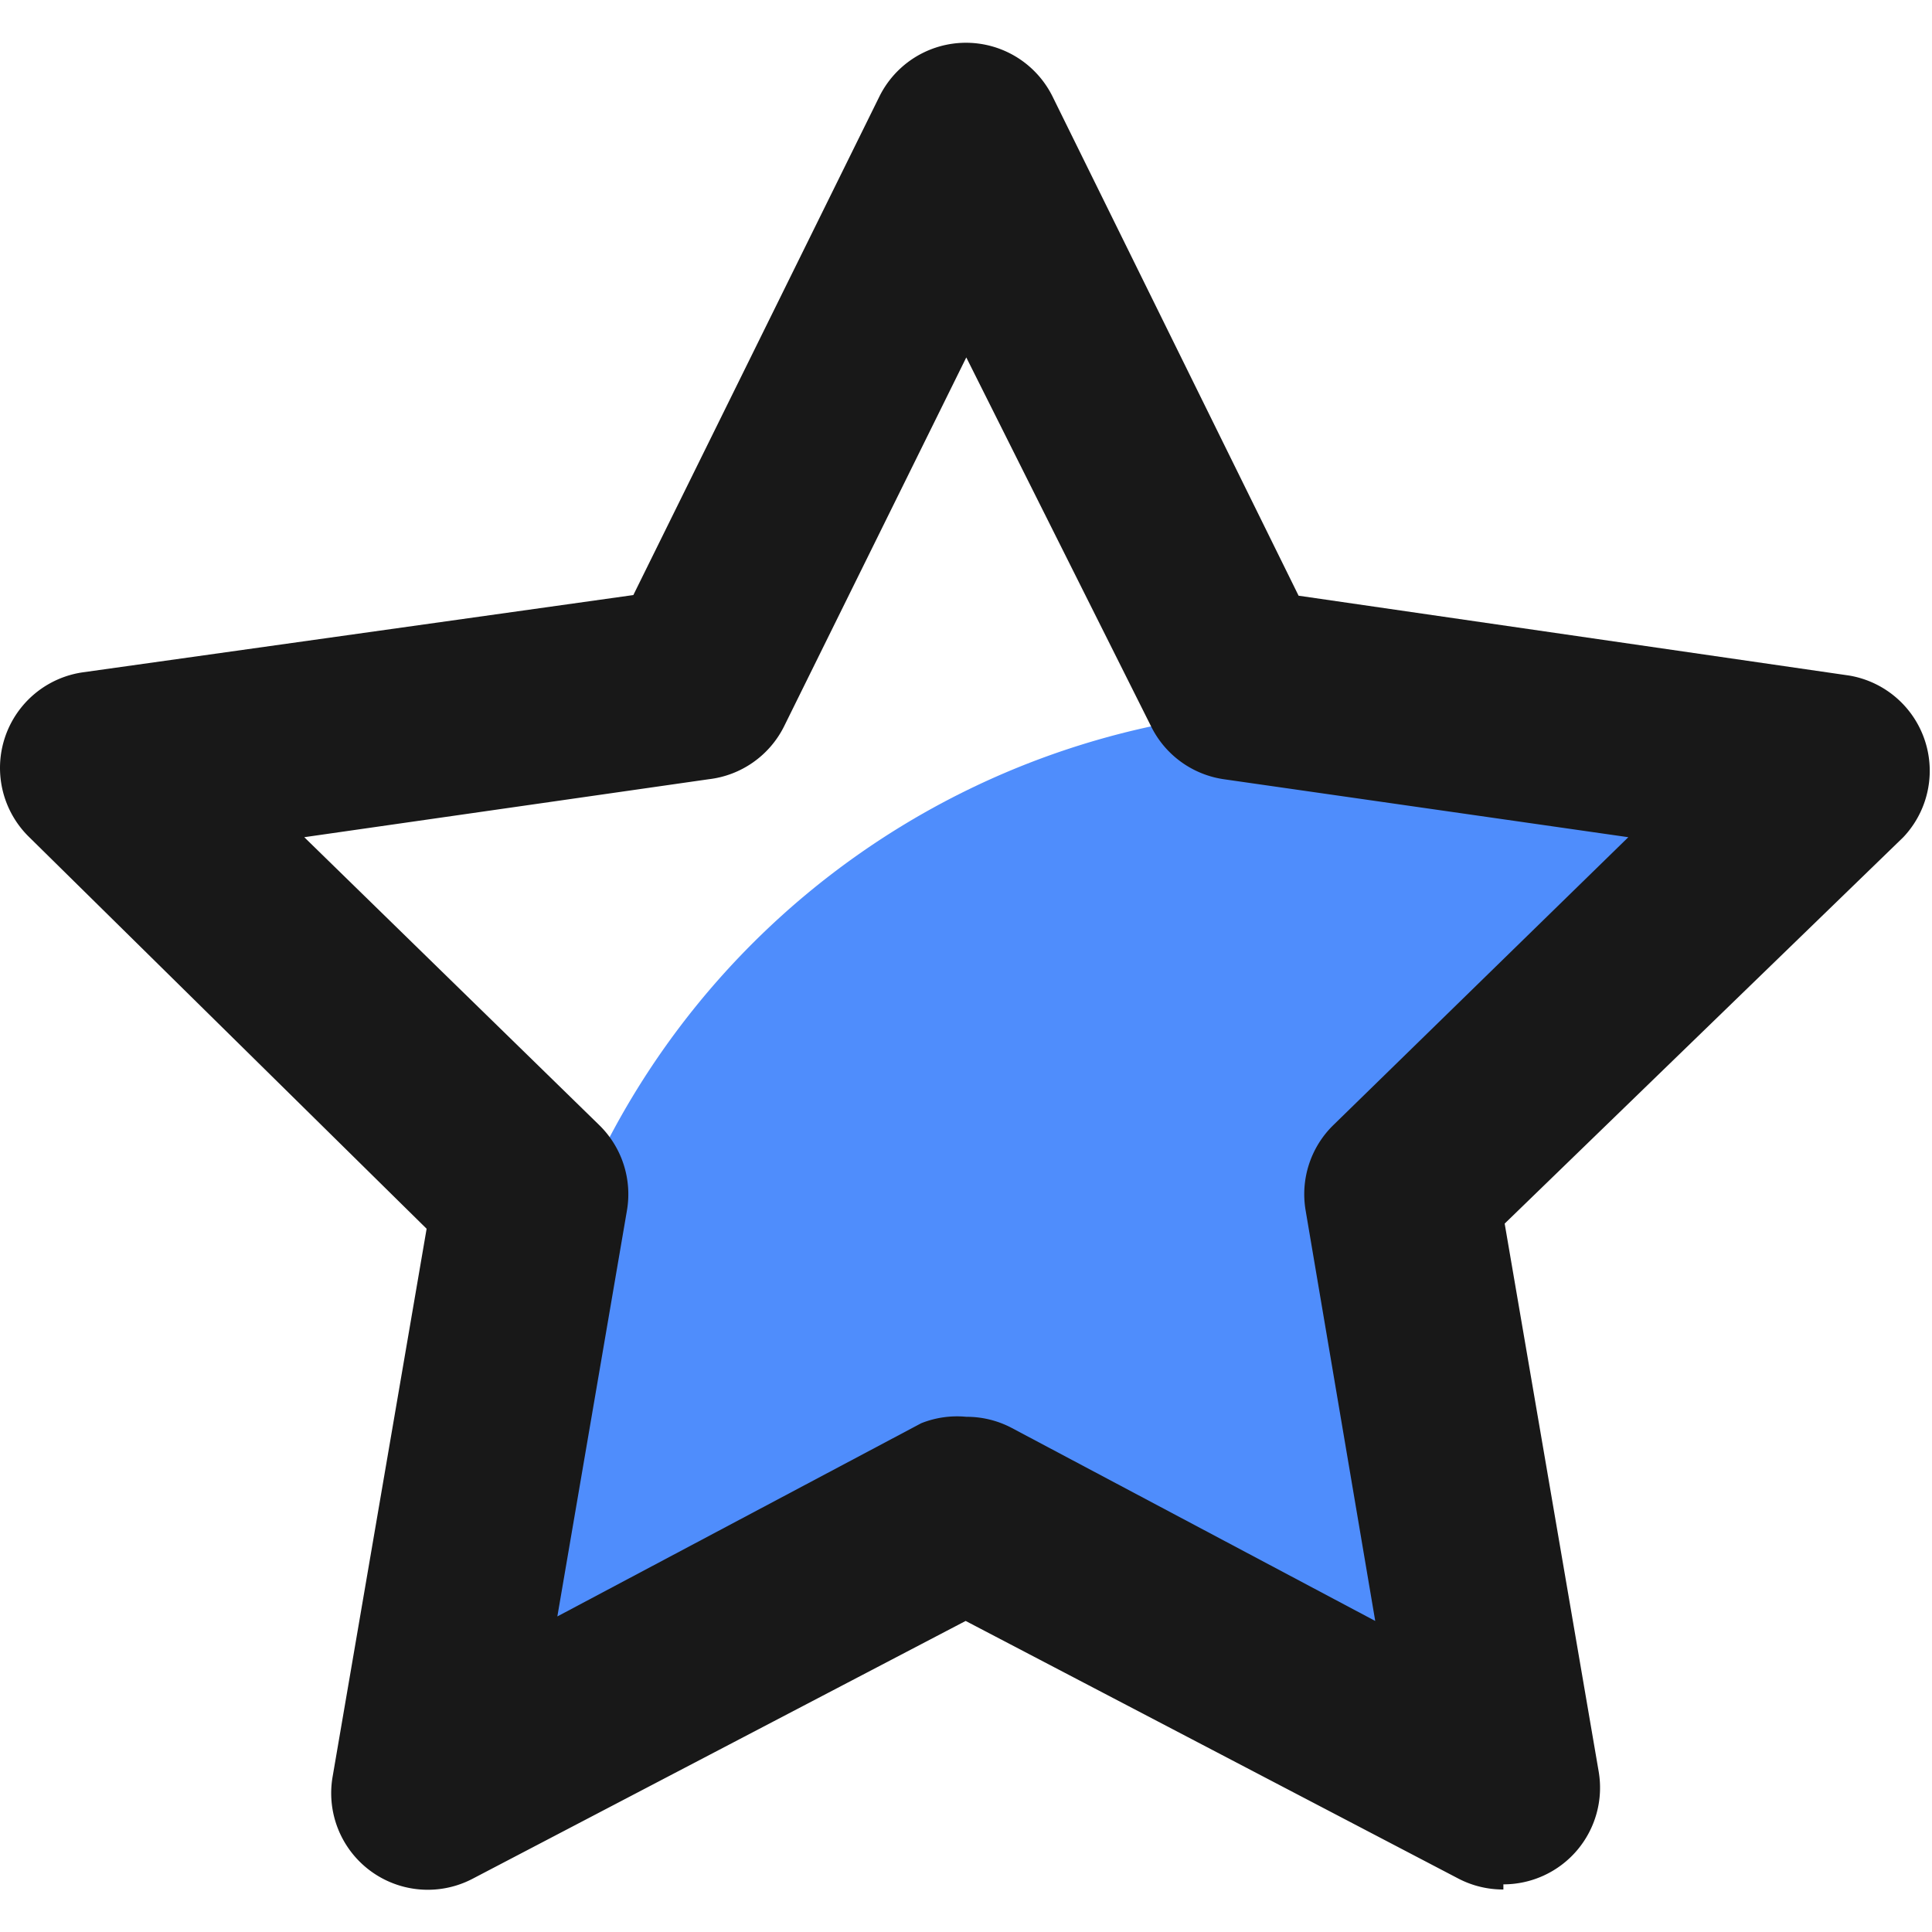 <?xml version="1.0" standalone="no"?><!DOCTYPE svg PUBLIC "-//W3C//DTD SVG 1.1//EN" "http://www.w3.org/Graphics/SVG/1.1/DTD/svg11.dtd"><svg class="icon" width="48px" height="48.00px" viewBox="0 0 1024 1024" version="1.1" xmlns="http://www.w3.org/2000/svg"><path d="M699.887 375.467a425.643 425.643 0 0 0-409.6 542.037l221.867-117.077 284.672 149.845-54.272-317.099 192.171-187.051A424.277 424.277 0 0 0 699.887 375.467z" fill="#4F8DFC" /><path d="M796.826 1001.472a51.2 51.2 0 0 1-23.893-5.803l-261.12-136.533-261.12 136.533a51.2 51.2 0 0 1-74.411-53.931l49.835-290.475L15.514 443.733a51.2 51.2 0 0 1 28.331-87.381l291.84-40.96 130.389-264.192a51.2 51.2 0 0 1 91.819 0l130.389 264.533 291.84 42.325a51.2 51.2 0 0 1 28.672 85.675l-211.285 204.8 49.835 290.475a51.2 51.2 0 0 1-50.517 59.733zM512.154 750.933a51.2 51.2 0 0 1 23.893 5.803l192.853 102.4-36.864-217.429a51.2 51.2 0 0 1 14.677-45.397L863.044 443.733 648.687 413.013a51.2 51.2 0 0 1-38.571-27.989L512.154 189.44l-96.597 195.584a51.2 51.2 0 0 1-39.936 27.989l-214.357 30.72 156.331 152.576a51.2 51.2 0 0 1 14.677 45.397l-36.864 215.04 192.853-102.4a51.2 51.2 0 0 1 23.893-3.413z" fill="#181818" /></svg>